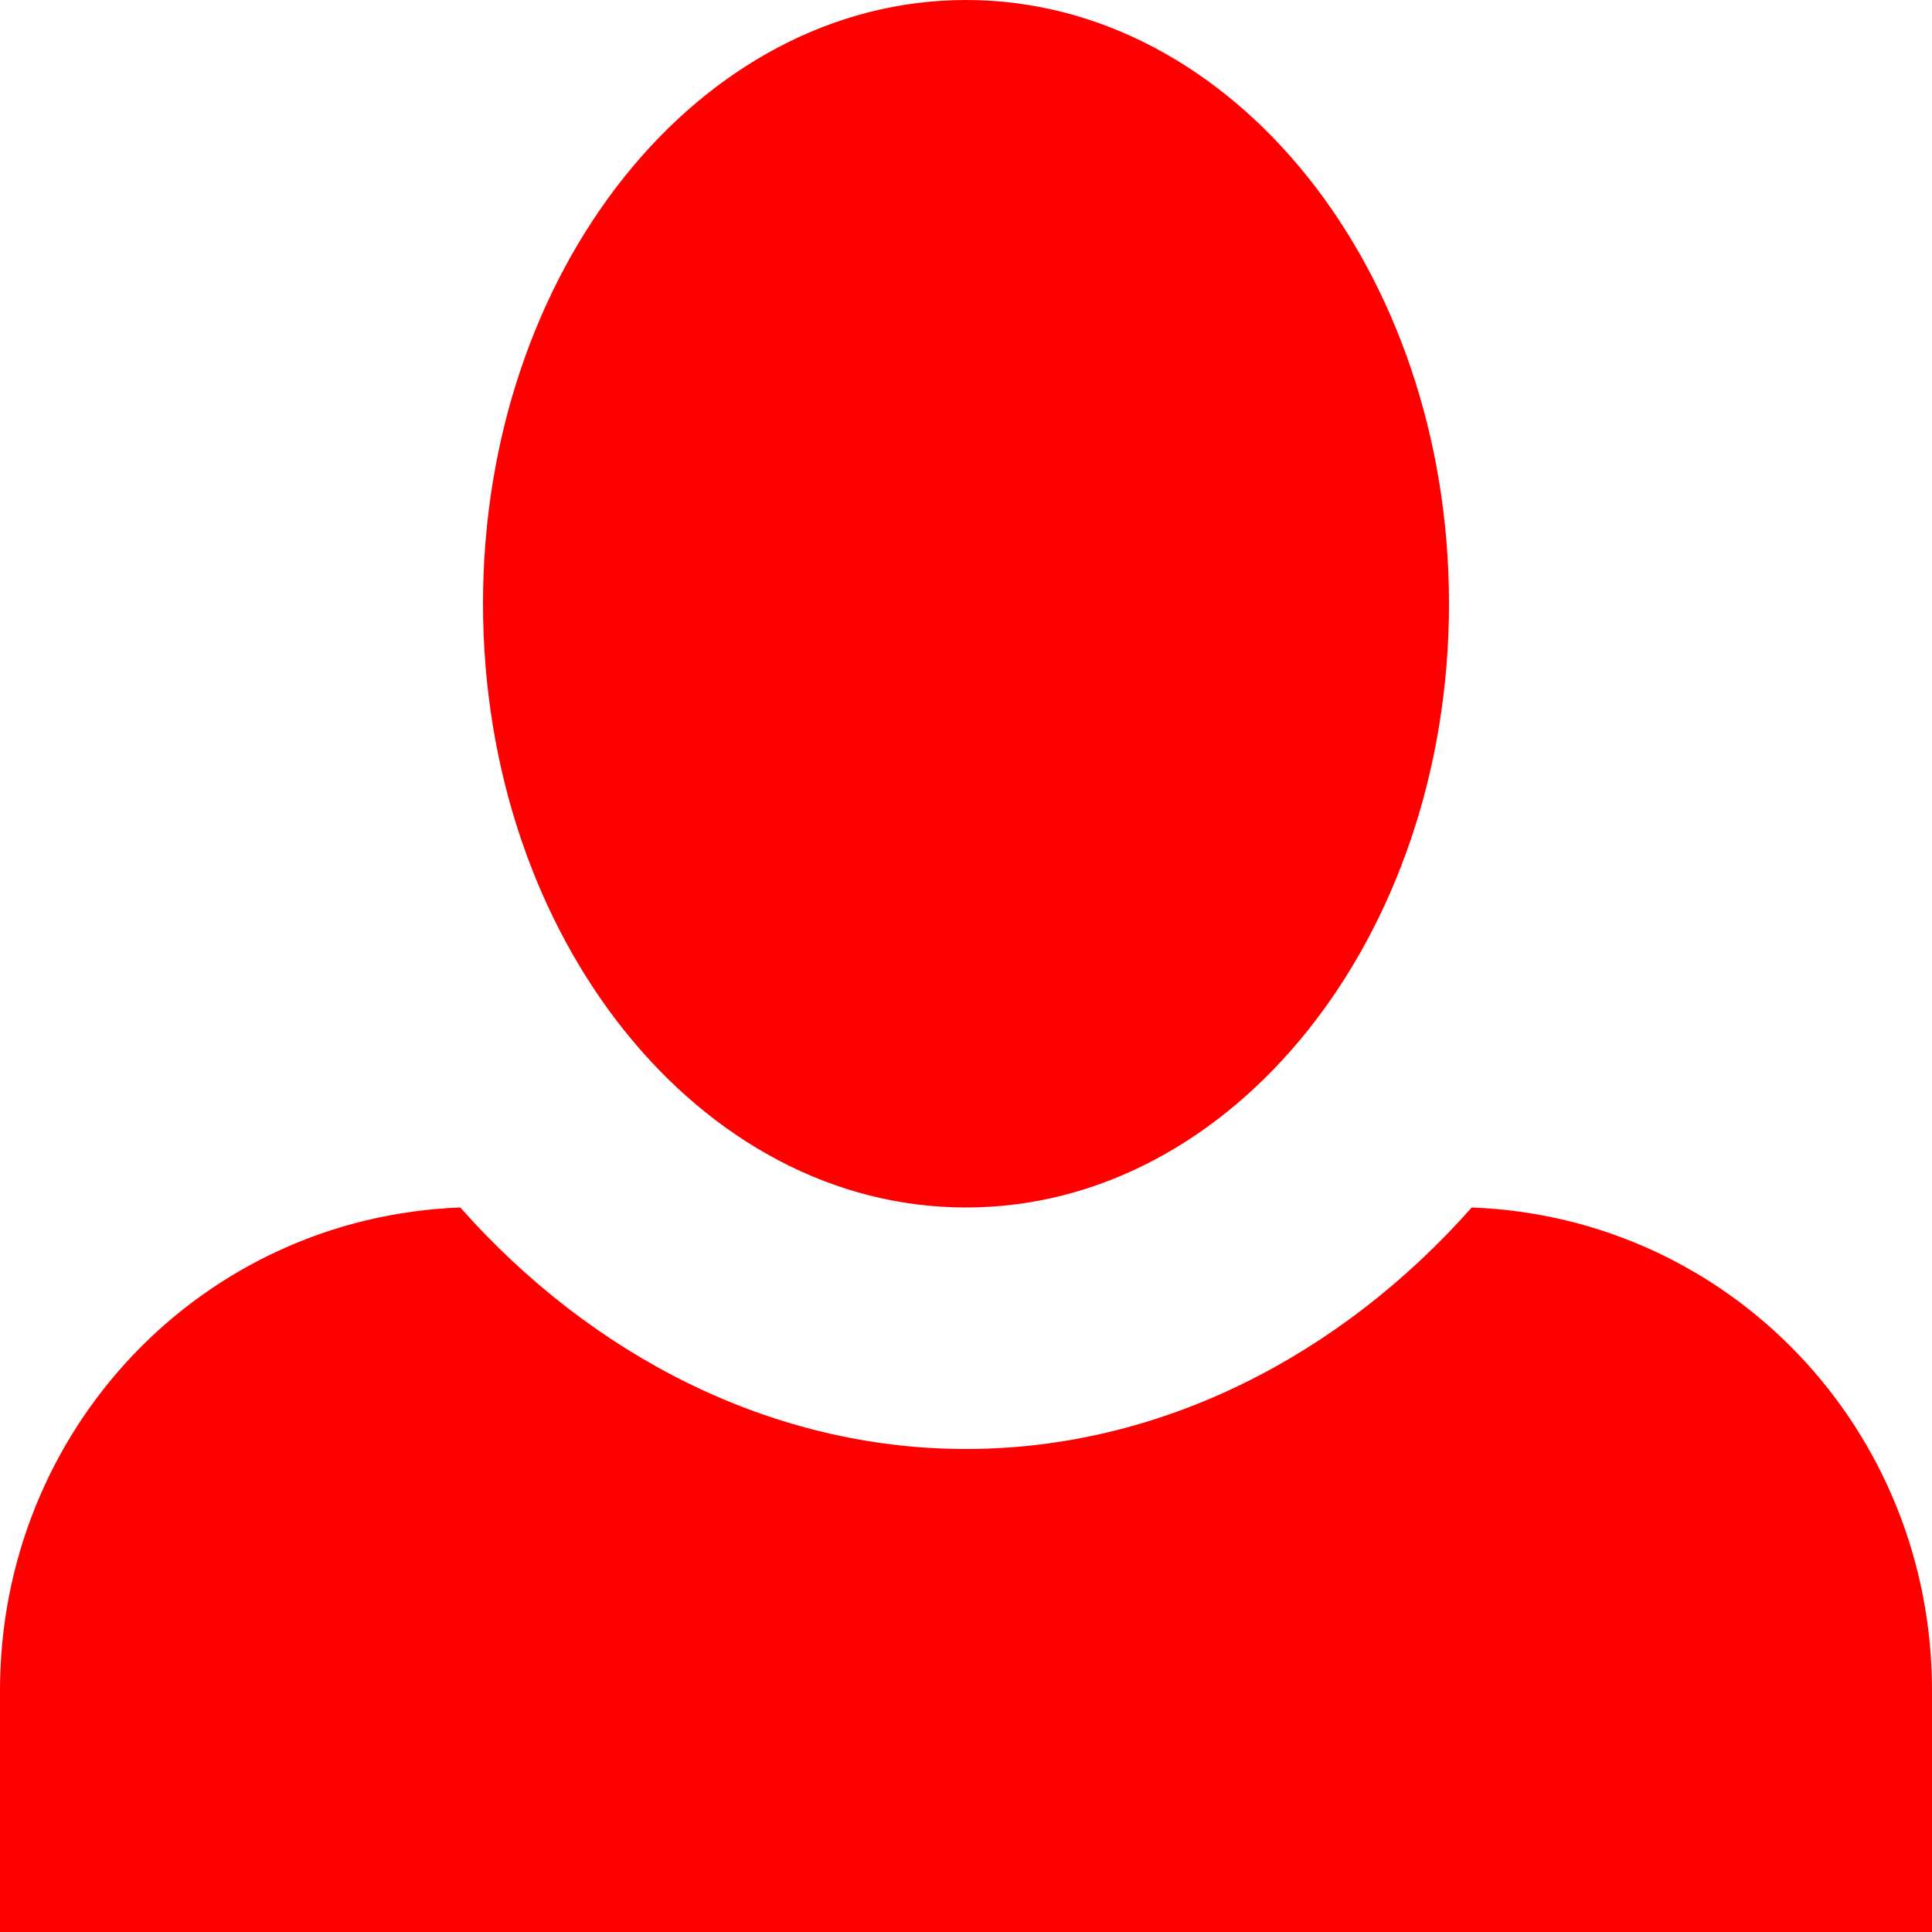 <svg xmlns="http://www.w3.org/2000/svg" width="8" height="8" viewBox="0 0 8 8">
  <path d="M4 0c-1.105 0-2 1.119-2 2.5s.895 2.5 2 2.5 2-1.119 2-2.5-.895-2.5-2-2.5zm-2.094 5c-1.07.04-1.906.92-1.906 2v1h8v-1c0-1.08-.836-1.96-1.906-2-.54.61-1.284 1-2.094 1-.81 0-1.554-.39-2.094-1z" style="fill:red"/>
</svg>
